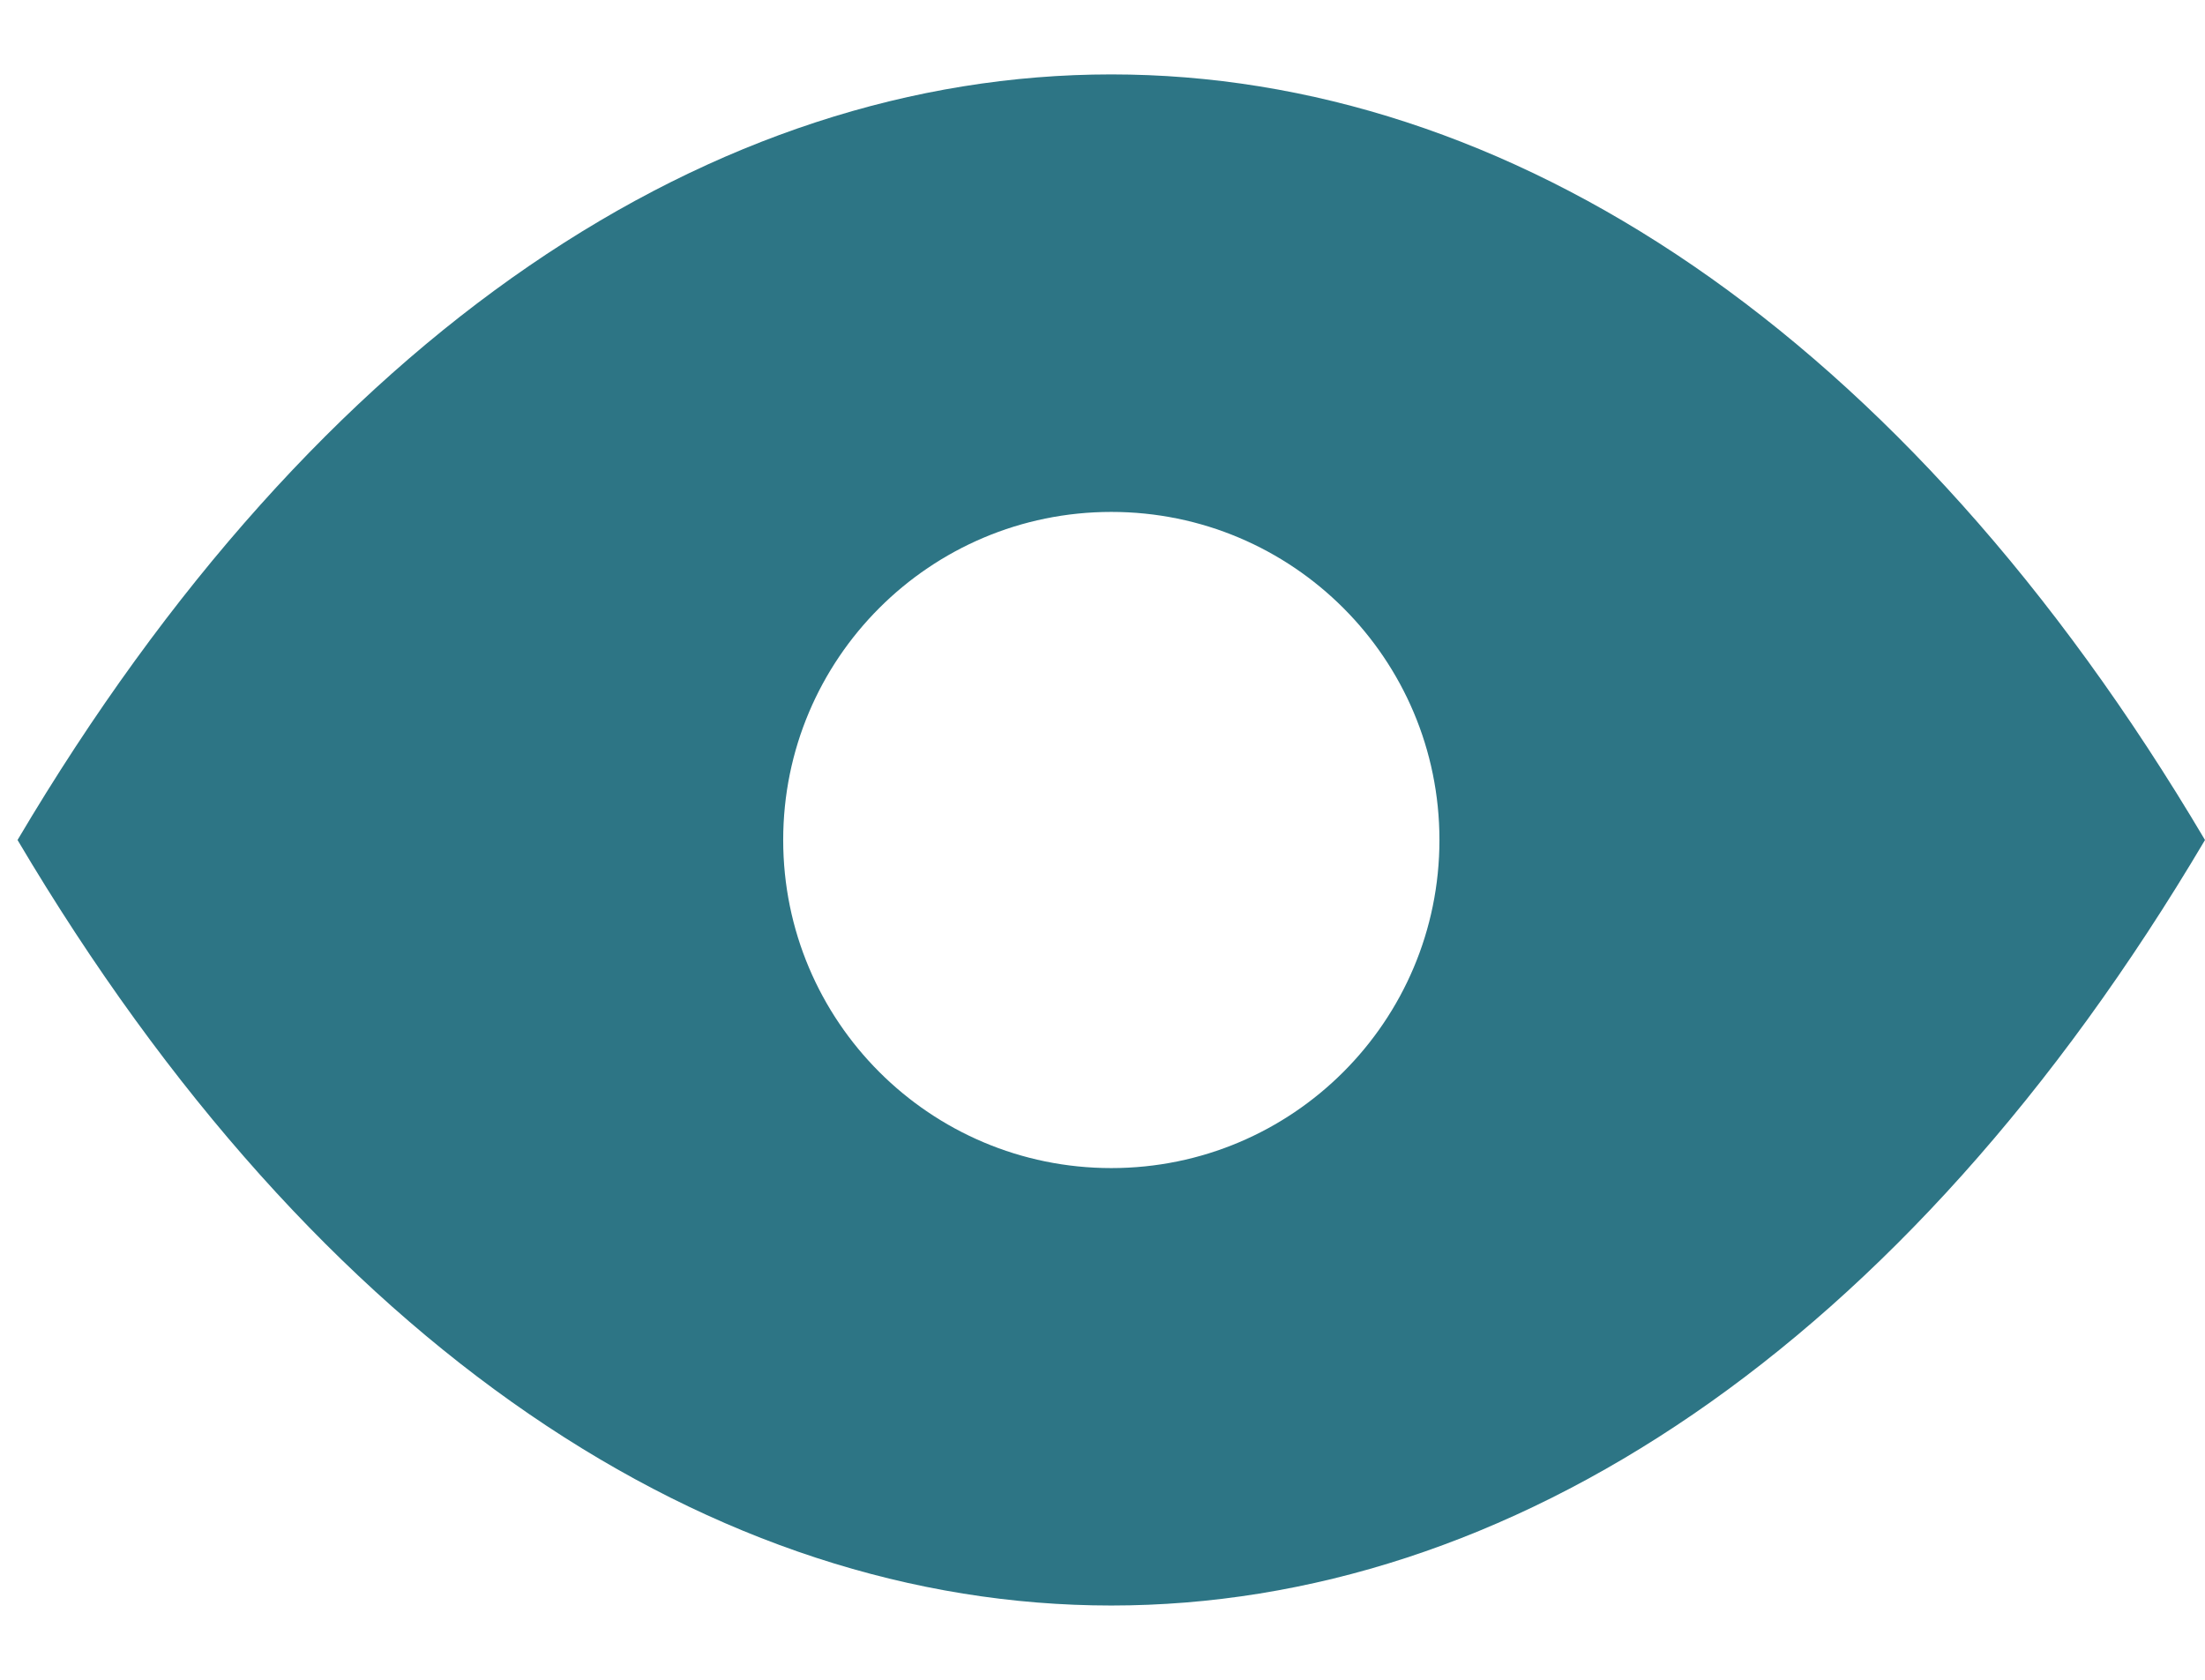 <svg width="21" height="16" viewBox="0 0 21 16" fill="none" xmlns="http://www.w3.org/2000/svg">
<path d="M0.167 8.001C5.92 17.723 15.247 17.723 21 8.001C15.247 -1.722 5.92 -1.722 0.167 8.001ZM10.584 11.126C8.858 11.126 7.459 9.727 7.459 8.001C7.459 6.275 8.858 4.876 10.584 4.876C12.31 4.876 13.709 6.275 13.709 8.001C13.709 9.727 12.31 11.126 10.584 11.126Z" fill="#2D7585"/>
</svg>
